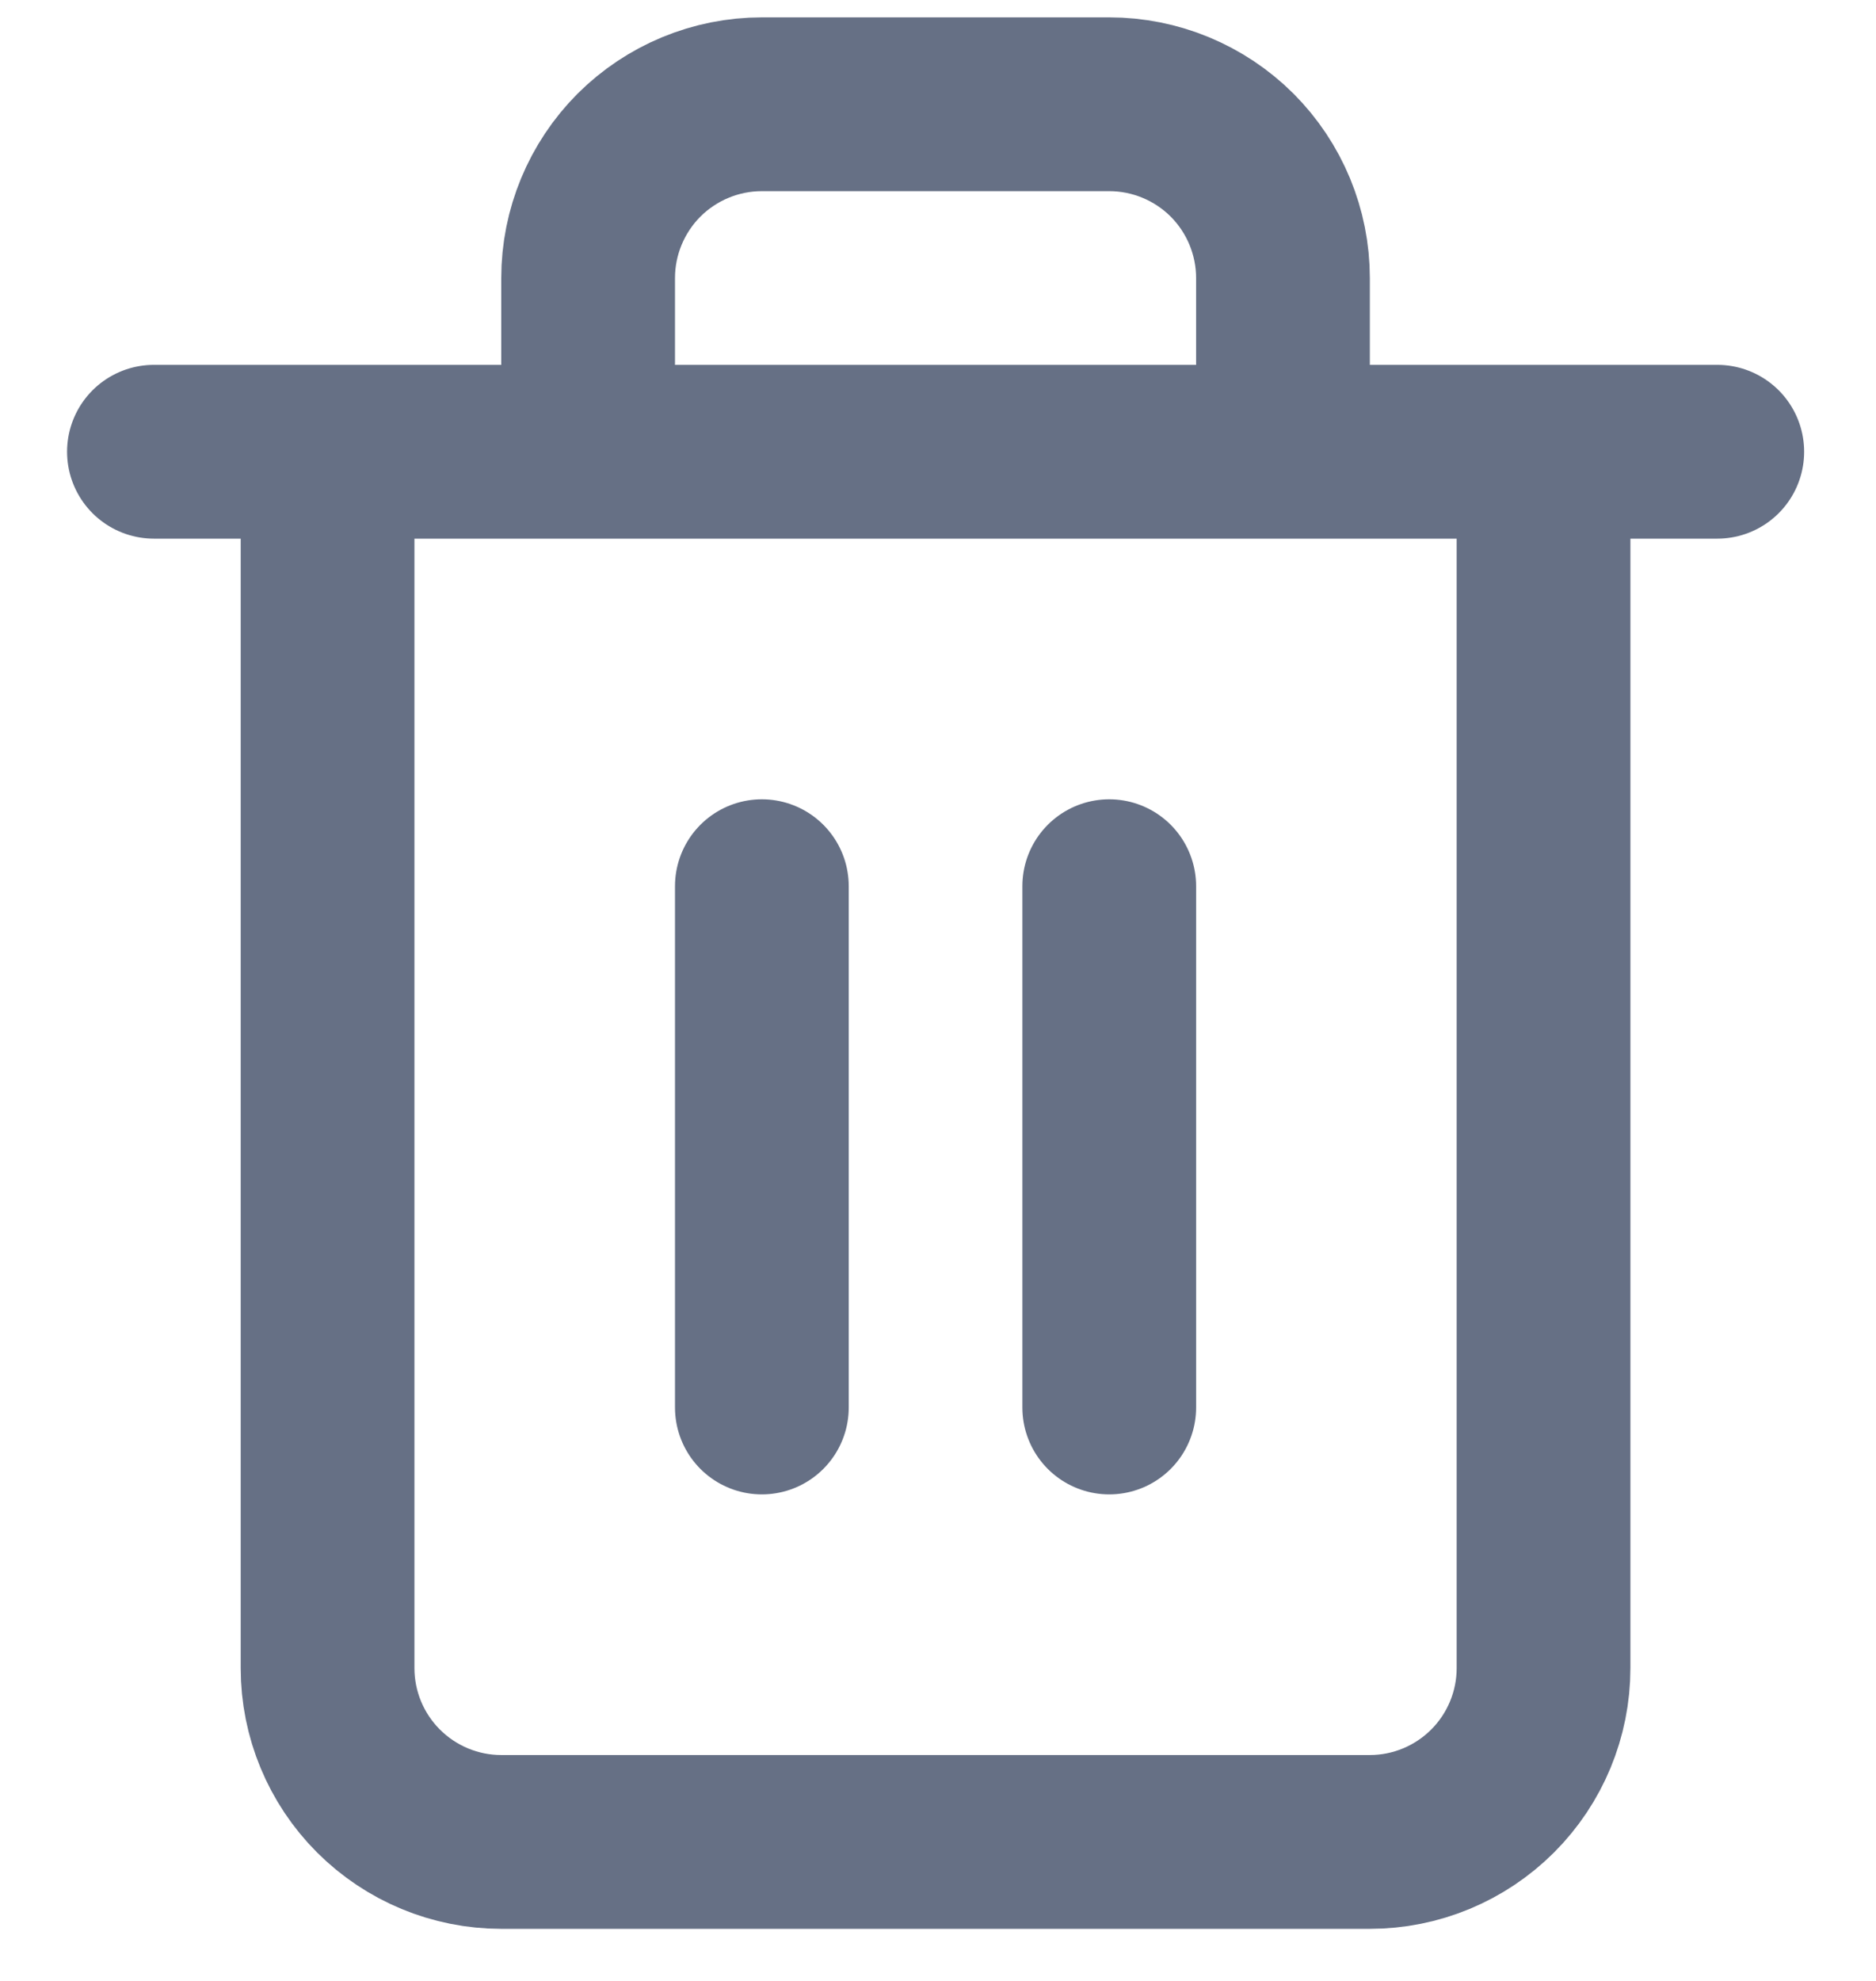 <svg width="18" height="19" viewBox="0 0 18 19" fill="none" xmlns="http://www.w3.org/2000/svg">
<path d="M1.477 4.333H3.143M3.143 4.333H16.477M3.143 4.333V16C3.143 16.442 3.319 16.866 3.631 17.178C3.944 17.491 4.368 17.667 4.81 17.667H13.143C13.585 17.667 14.009 17.491 14.322 17.178C14.634 16.866 14.81 16.442 14.81 16V4.333H3.143ZM5.643 4.333V2.667C5.643 2.225 5.819 1.801 6.131 1.488C6.444 1.176 6.868 1 7.31 1H10.643C11.085 1 11.509 1.176 11.822 1.488C12.134 1.801 12.31 2.225 12.31 2.667V4.333M7.31 8.5V13.5M10.643 8.5V13.5" stroke="#667085" stroke-width="1.667" stroke-linecap="round" stroke-linejoin="round"/>
</svg>
